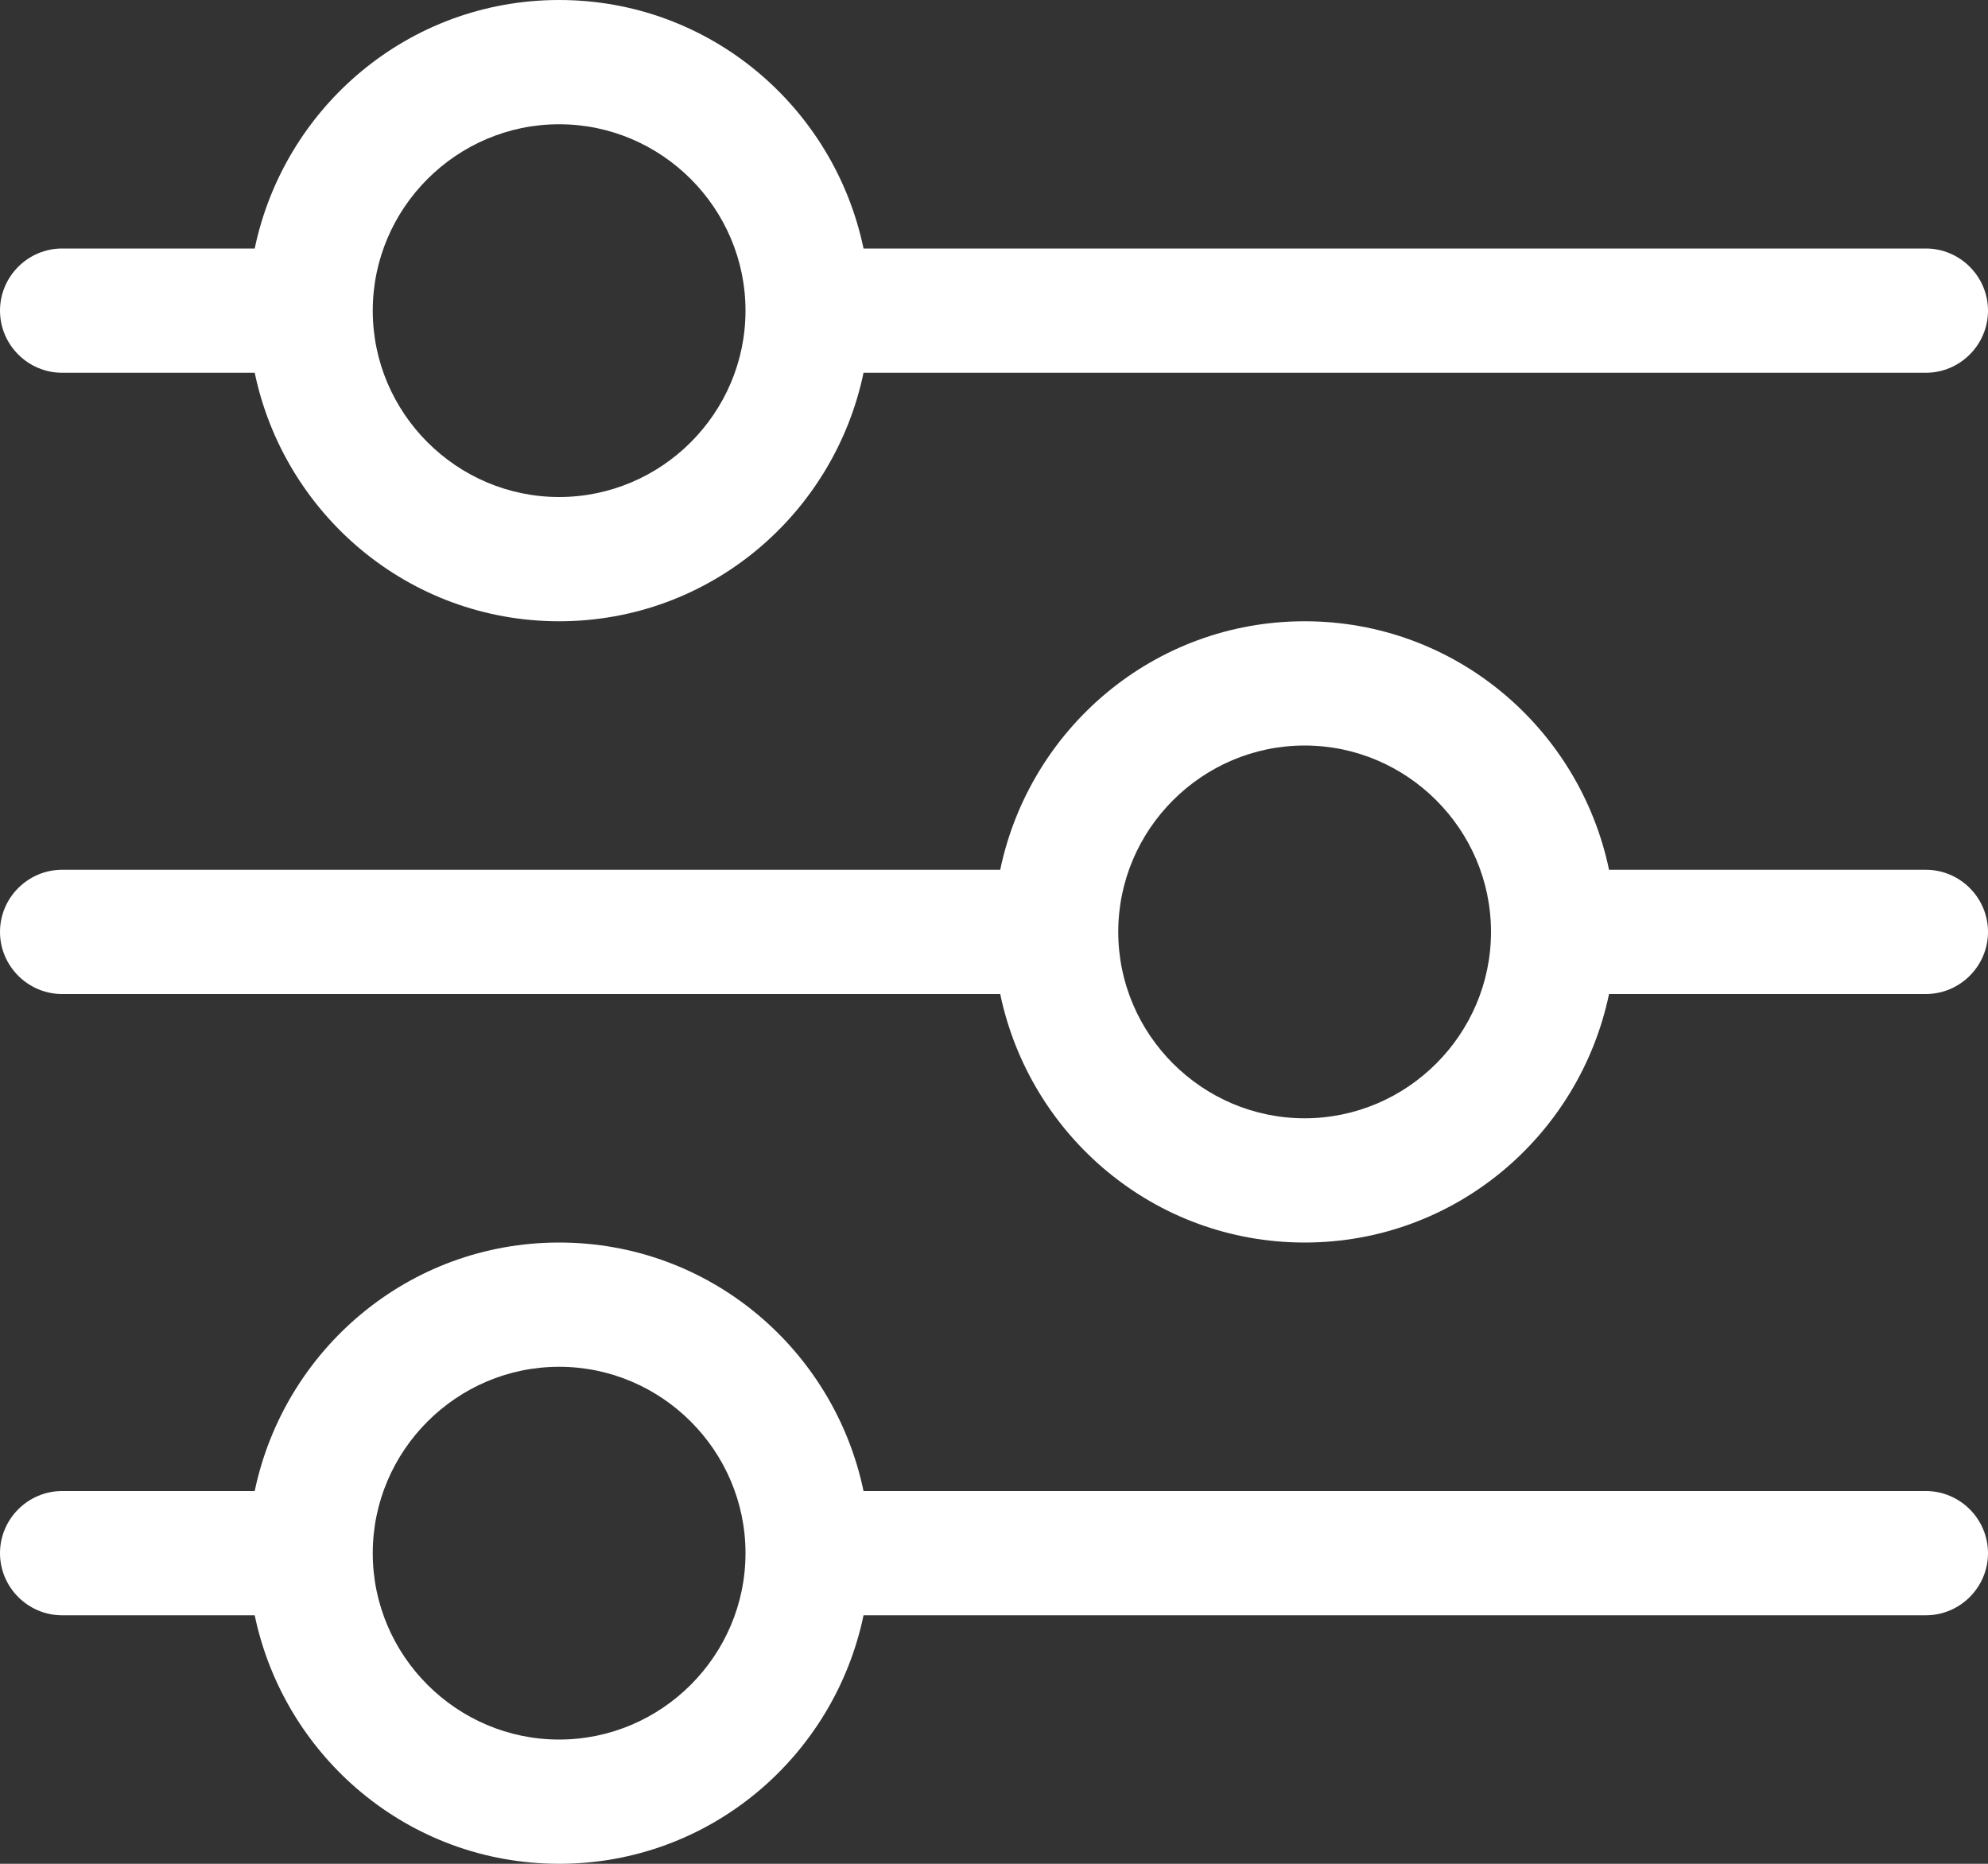 <?xml version="1.0" encoding="utf-8"?>
<!-- Generator: Adobe Illustrator 19.0.0, SVG Export Plug-In . SVG Version: 6.00 Build 0)  -->
<svg version="1.1" id="Layer_2" xmlns="http://www.w3.org/2000/svg" xmlns:xlink="http://www.w3.org/1999/xlink" x="0px" y="0px"
	 viewBox="0 0 128 120" style="enable-background:new 0 0 128 120;" xml:space="preserve">
<rect x="0" y="0" width="128" height="120" fill="#333333" stroke="none"/>
<style type="text/css">
	.st0{fill-rule:evenodd;clip-rule:evenodd;fill:#FFFFFF;}
</style>
<g id="XMLID_3_">
	<g id="XMLID_133_">
		<path id="XMLID_134_" class="st0" d="M4,24h12.4c1.9,9.1,9.9,16,19.6,16c9.7,0,17.7-6.9,19.6-16H124c2.2,0,4-1.8,4-4s-1.8-4-4-4
			H55.6C53.7,6.9,45.7,0,36,0c-9.7,0-17.7,6.9-19.6,16H4c-2.2,0-4,1.8-4,4S1.8,24,4,24z M36,8c6.6,0,12,5.4,12,12
			c0,6.6-5.4,12-12,12s-12-5.4-12-12C24,13.4,29.4,8,36,8z M124,56h-20.4c-1.9-9.1-9.9-16-19.6-16c-9.7,0-17.7,6.9-19.6,16H4
			c-2.2,0-4,1.8-4,4s1.8,4,4,4h60.4c1.9,9.1,9.9,16,19.6,16c9.7,0,17.7-6.9,19.6-16H124c2.2,0,4-1.8,4-4S126.2,56,124,56z M84,72
			c-6.6,0-12-5.4-12-12c0-6.6,5.4-12,12-12s12,5.4,12,12C96,66.6,90.6,72,84,72z M124,96H55.6c-1.9-9.1-9.9-16-19.6-16
			c-9.7,0-17.7,6.9-19.6,16H4c-2.2,0-4,1.8-4,4s1.8,4,4,4h12.4c1.9,9.1,9.9,16,19.6,16c9.7,0,17.7-6.9,19.6-16H124c2.2,0,4-1.8,4-4
			S126.2,96,124,96z M36,112c-6.6,0-12-5.4-12-12c0-6.6,5.4-12,12-12s12,5.4,12,12C48,106.6,42.6,112,36,112z"/>
	</g>
</g>
</svg>
